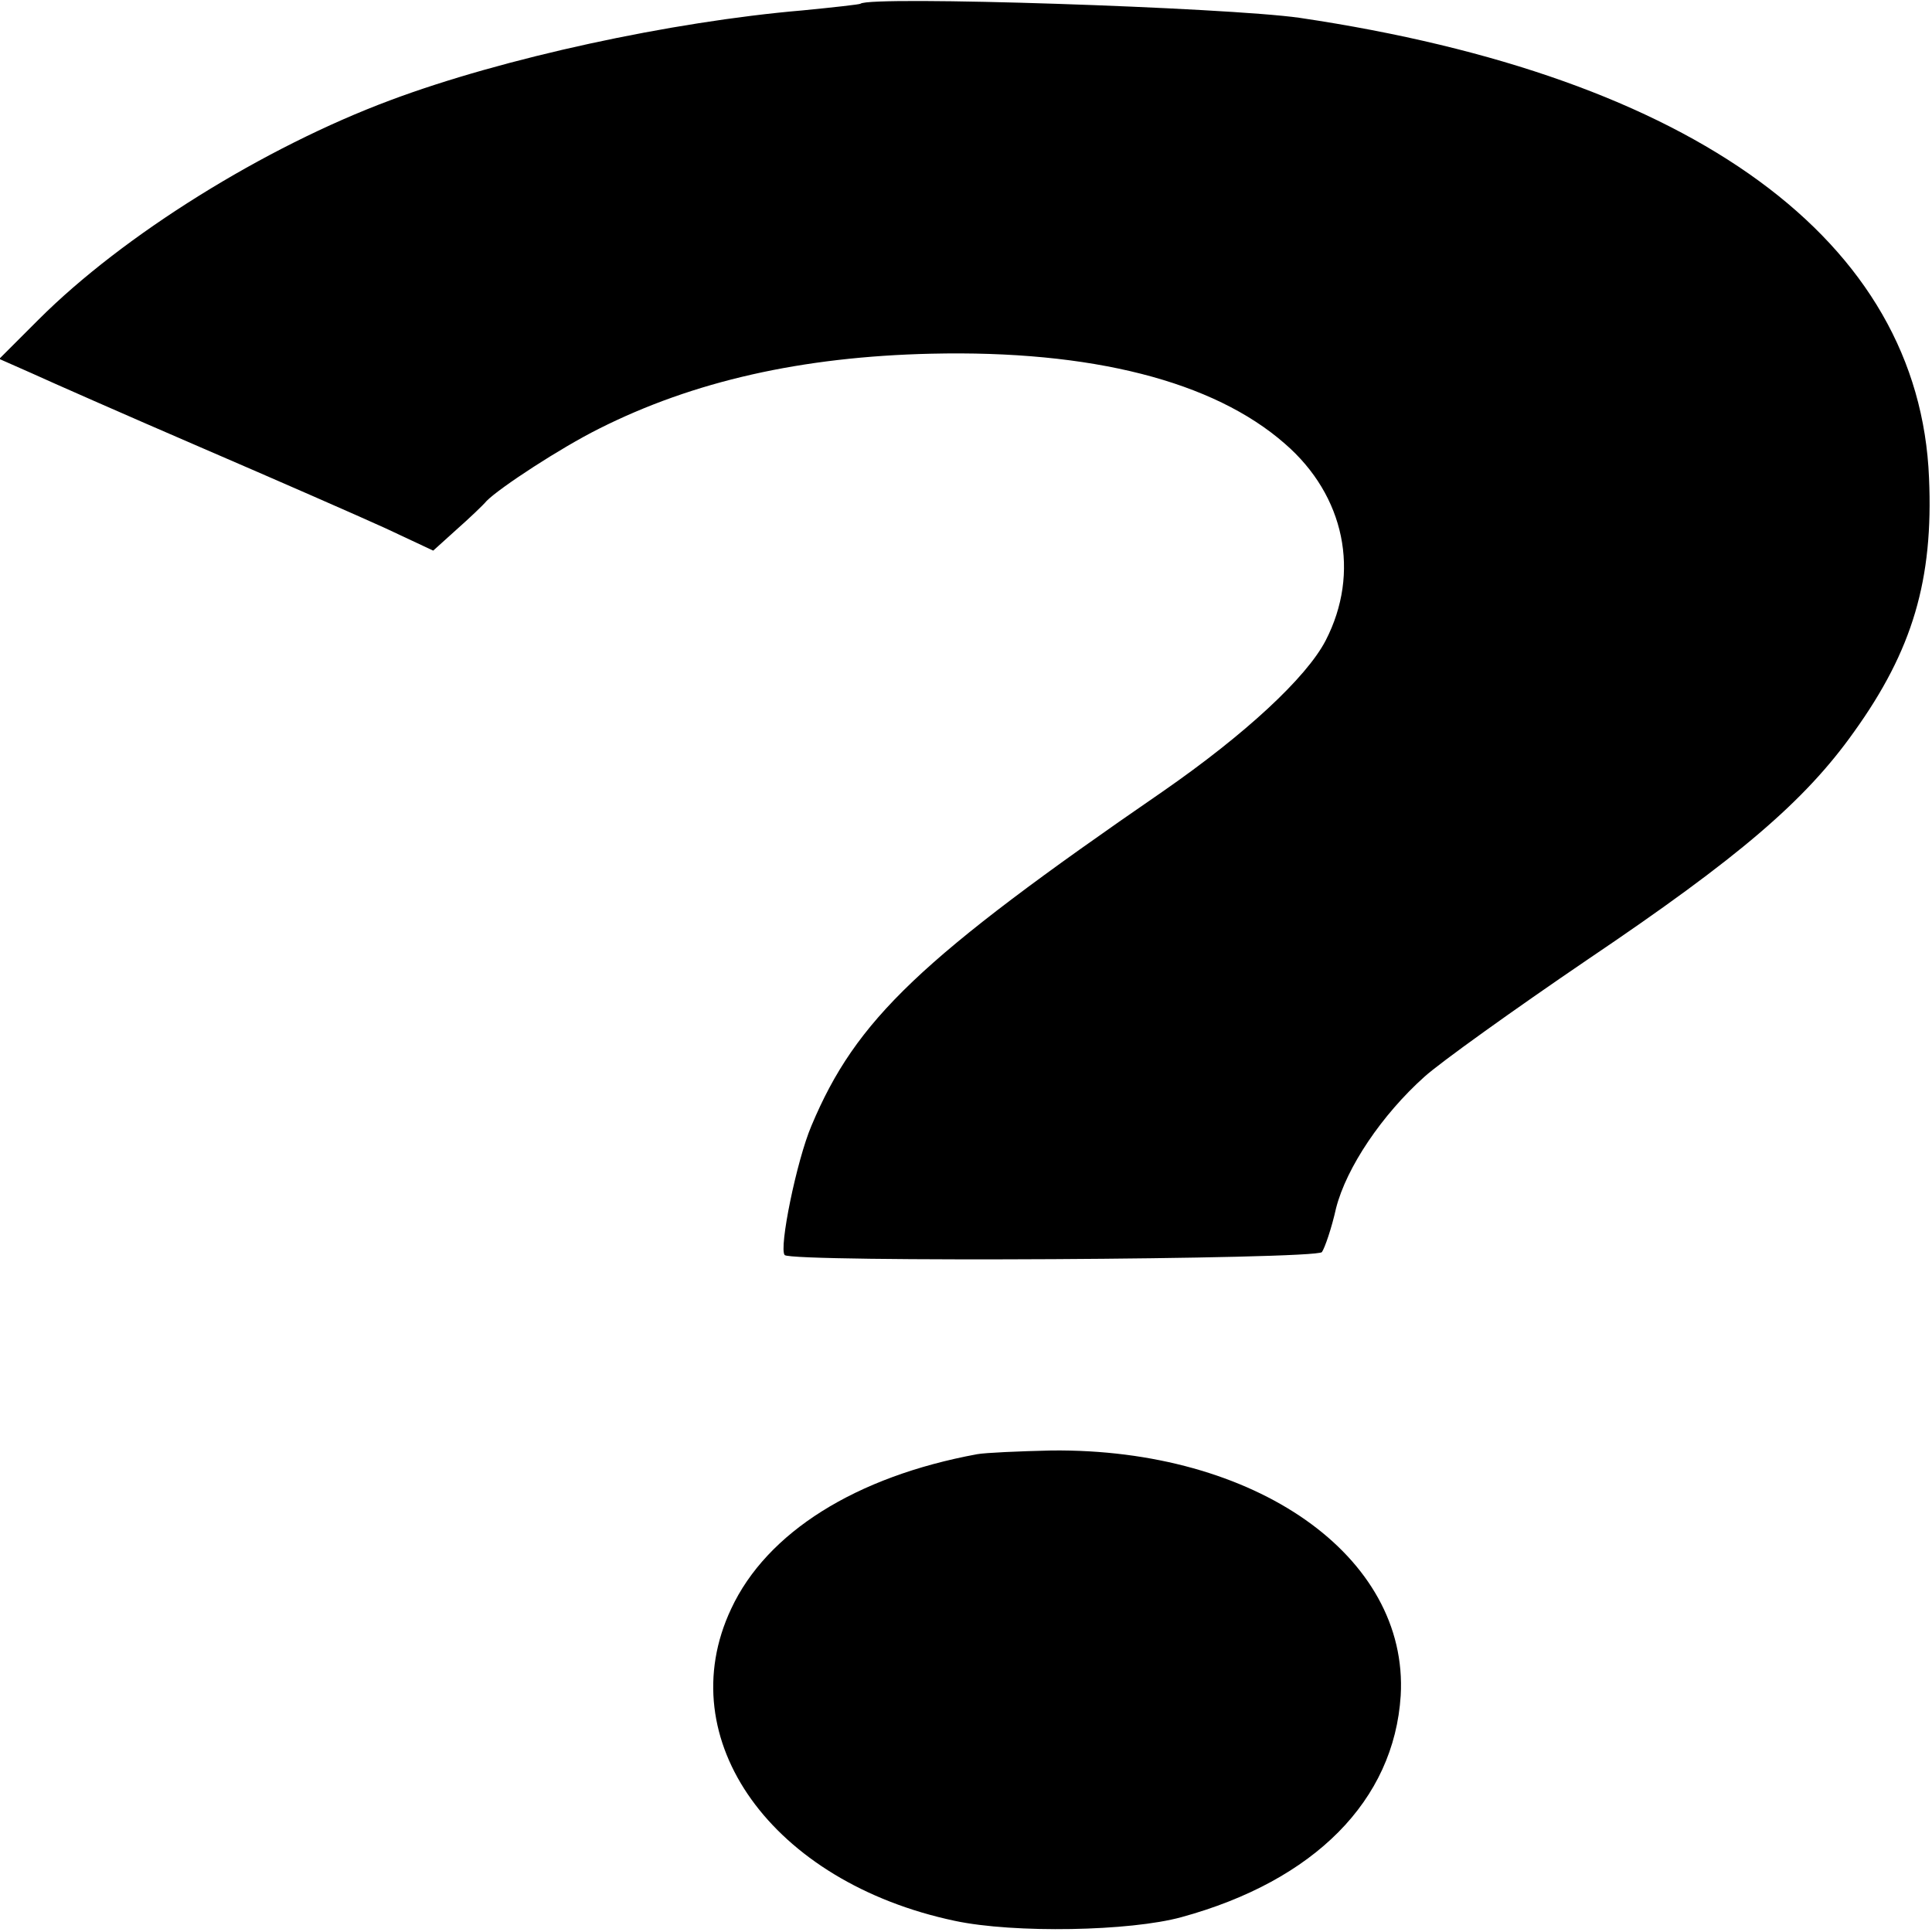<?xml version="1.0" standalone="no"?>
<!DOCTYPE svg PUBLIC "-//W3C//DTD SVG 20010904//EN"
 "http://www.w3.org/TR/2001/REC-SVG-20010904/DTD/svg10.dtd">
<svg version="1.0" xmlns="http://www.w3.org/2000/svg"
 width="260pt" height="260pt" viewBox="0 0 260 260"
 preserveAspectRatio="xMidYMid meet">
<g transform="translate(0,260) scale(0.1,-0.1)"
fill="#000000" stroke="none">
<path d="M1158 2595 c-1 -1 -37 -5 -78 -9 -176 -15 -403 -64 -555 -121 -169
-63 -359 -181 -473 -295 l-53 -53 43 -19 c24 -11 126 -56 228 -100 102 -44
214 -93 249 -109 l64 -30 31 28 c17 15 36 33 41 39 18 18 99 71 151 97 127 64
273 97 447 101 216 5 380 -37 476 -121 81 -70 102 -174 55 -265 -26 -50 -108
-126 -219 -203 -327 -225 -413 -307 -473 -450 -20 -47 -44 -165 -36 -174 9
-10 716 -6 723 4 4 6 13 32 19 59 14 55 62 126 119 177 21 19 120 90 220 158
203 137 292 213 358 306 79 110 107 205 101 342 -13 319 -315 540 -847 619
-98 14 -578 30 -591 19z"/>
<path d="M1315 643 c-163 -30 -283 -105 -331 -208 -83 -176 55 -368 301 -420
80 -17 236 -14 305 5 179 49 286 157 295 298 11 188 -196 333 -470 330 -44 -1
-89 -3 -100 -5z"/>
</g>
</svg>
